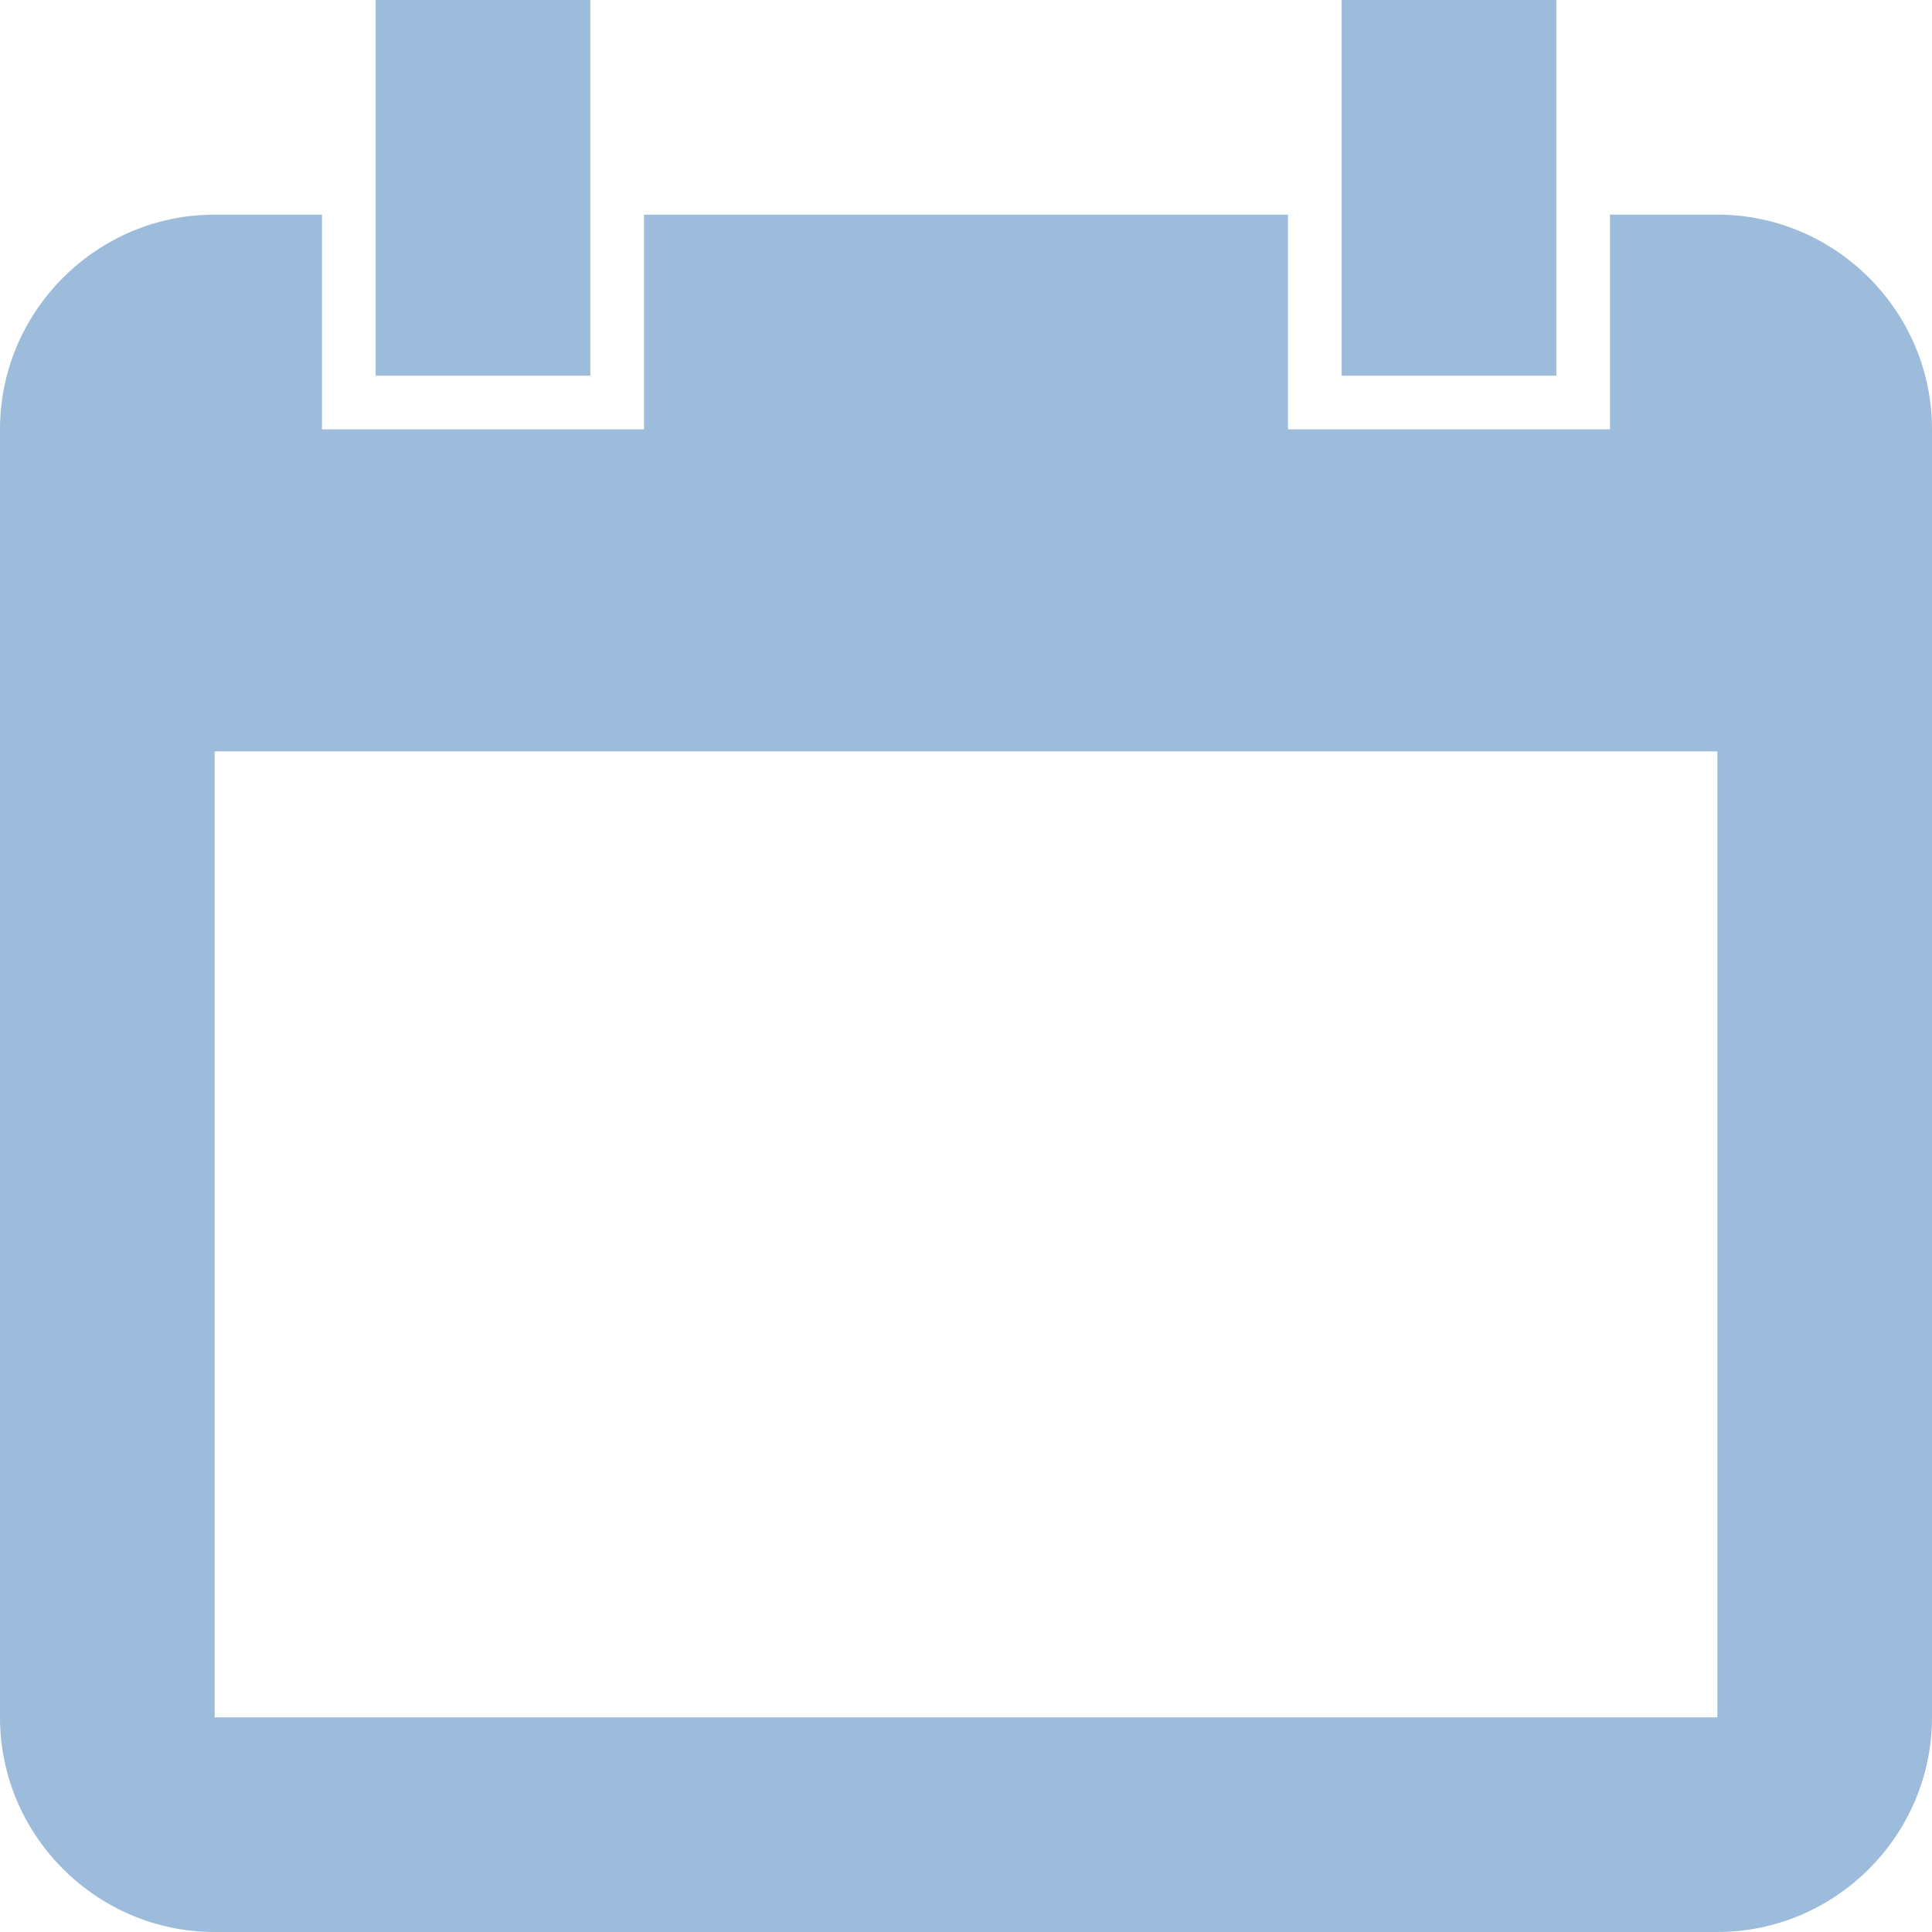 <svg width="20" height="20" viewBox="0 0 20 20" fill="none" xmlns="http://www.w3.org/2000/svg">
<path d="M17.778 2.222H16.667V4.444H13.333V2.222H6.667V4.444H3.333V2.222H2.222C0.999 2.222 0 3.222 0 4.444V17.778C0 19 0.999 20 2.222 20H17.778C19 20 20 19 20 17.778V4.444C20 3.222 19 2.222 17.778 2.222ZM17.778 17.778H2.222V7.778H17.778V17.778ZM6.111 0H3.889V3.889H6.111V0ZM16.111 0H13.889V3.889H16.111V0Z" fill="#9DBCDC"/>
</svg>
